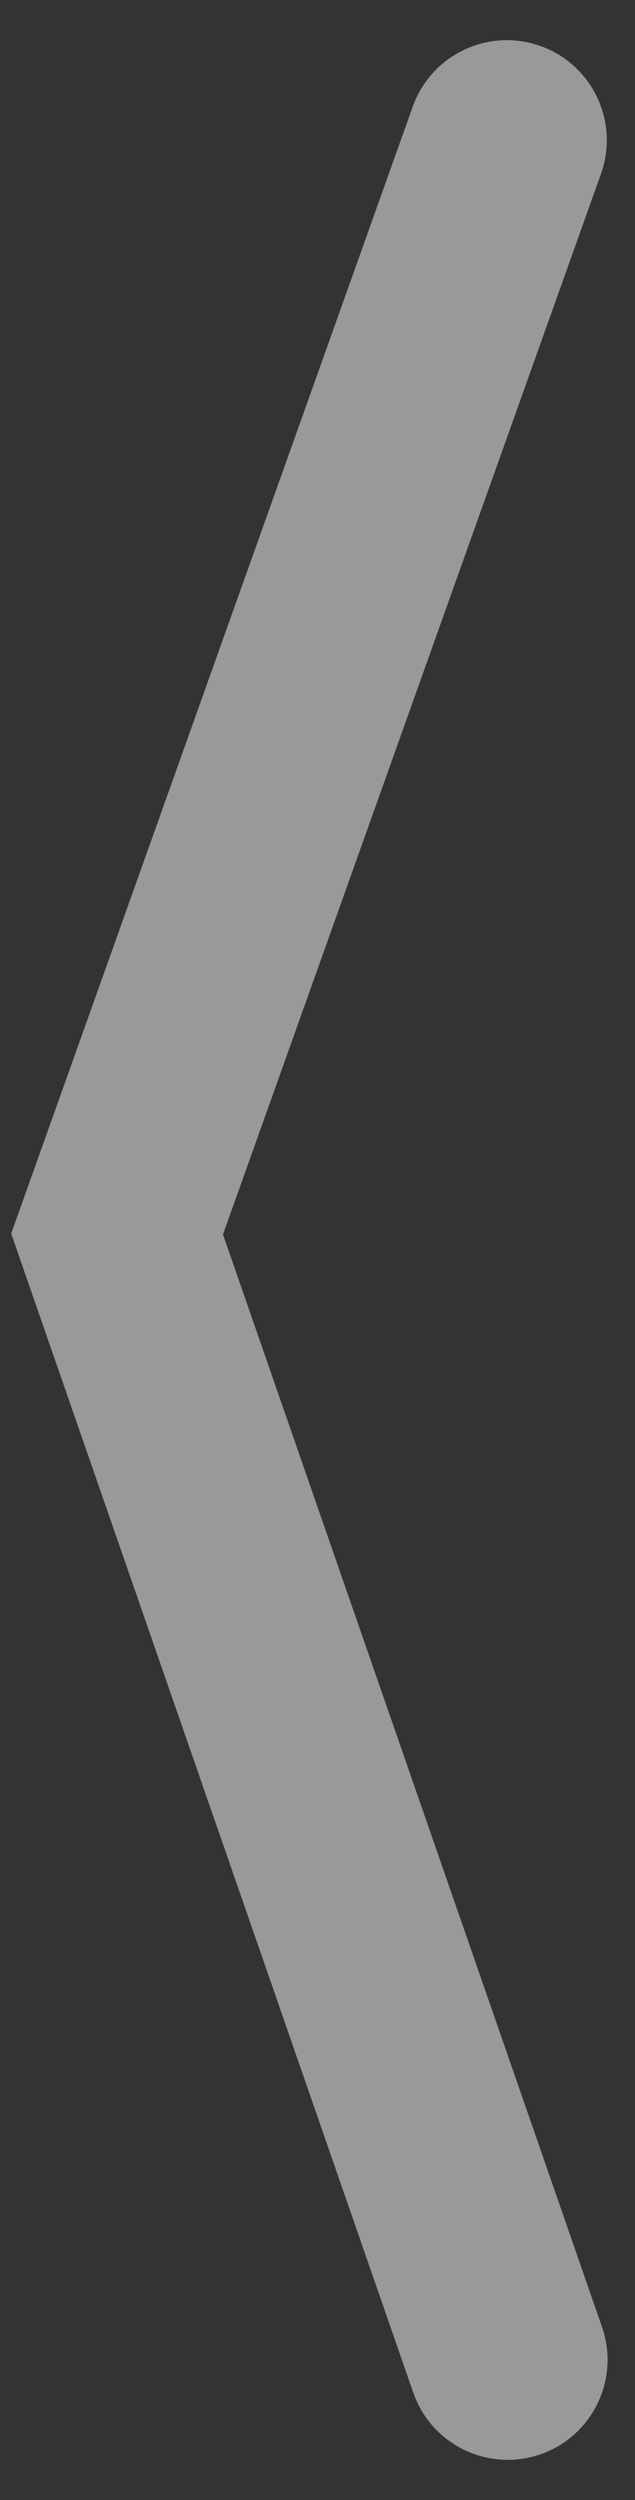<?xml version="1.0" encoding="UTF-8"?>
<svg id="Layer_1" data-name="Layer 1" xmlns="http://www.w3.org/2000/svg" viewBox="0 0 127.12 500">
  <rect x="0" y="0" width="127.12" height="500" fill="#333333" stroke="none"/>
  <defs>
    <style>
      .cls-1 {
        fill: rgba(255, 255, 255, 0.5);
      }
    </style>
  </defs>
  <path class="cls-1" d="M82.73,478.52L2.24,246.71,82.63,21.32c3.71-10.4,15.15-15.83,25.56-12.12h0c10.4,3.71,15.83,15.15,12.12,25.56L44.64,246.89l75.88,218.51c3.62,10.43-1.9,21.83-12.33,25.45h0c-10.43,3.62-21.83-1.9-25.45-12.33Z"/>
</svg>